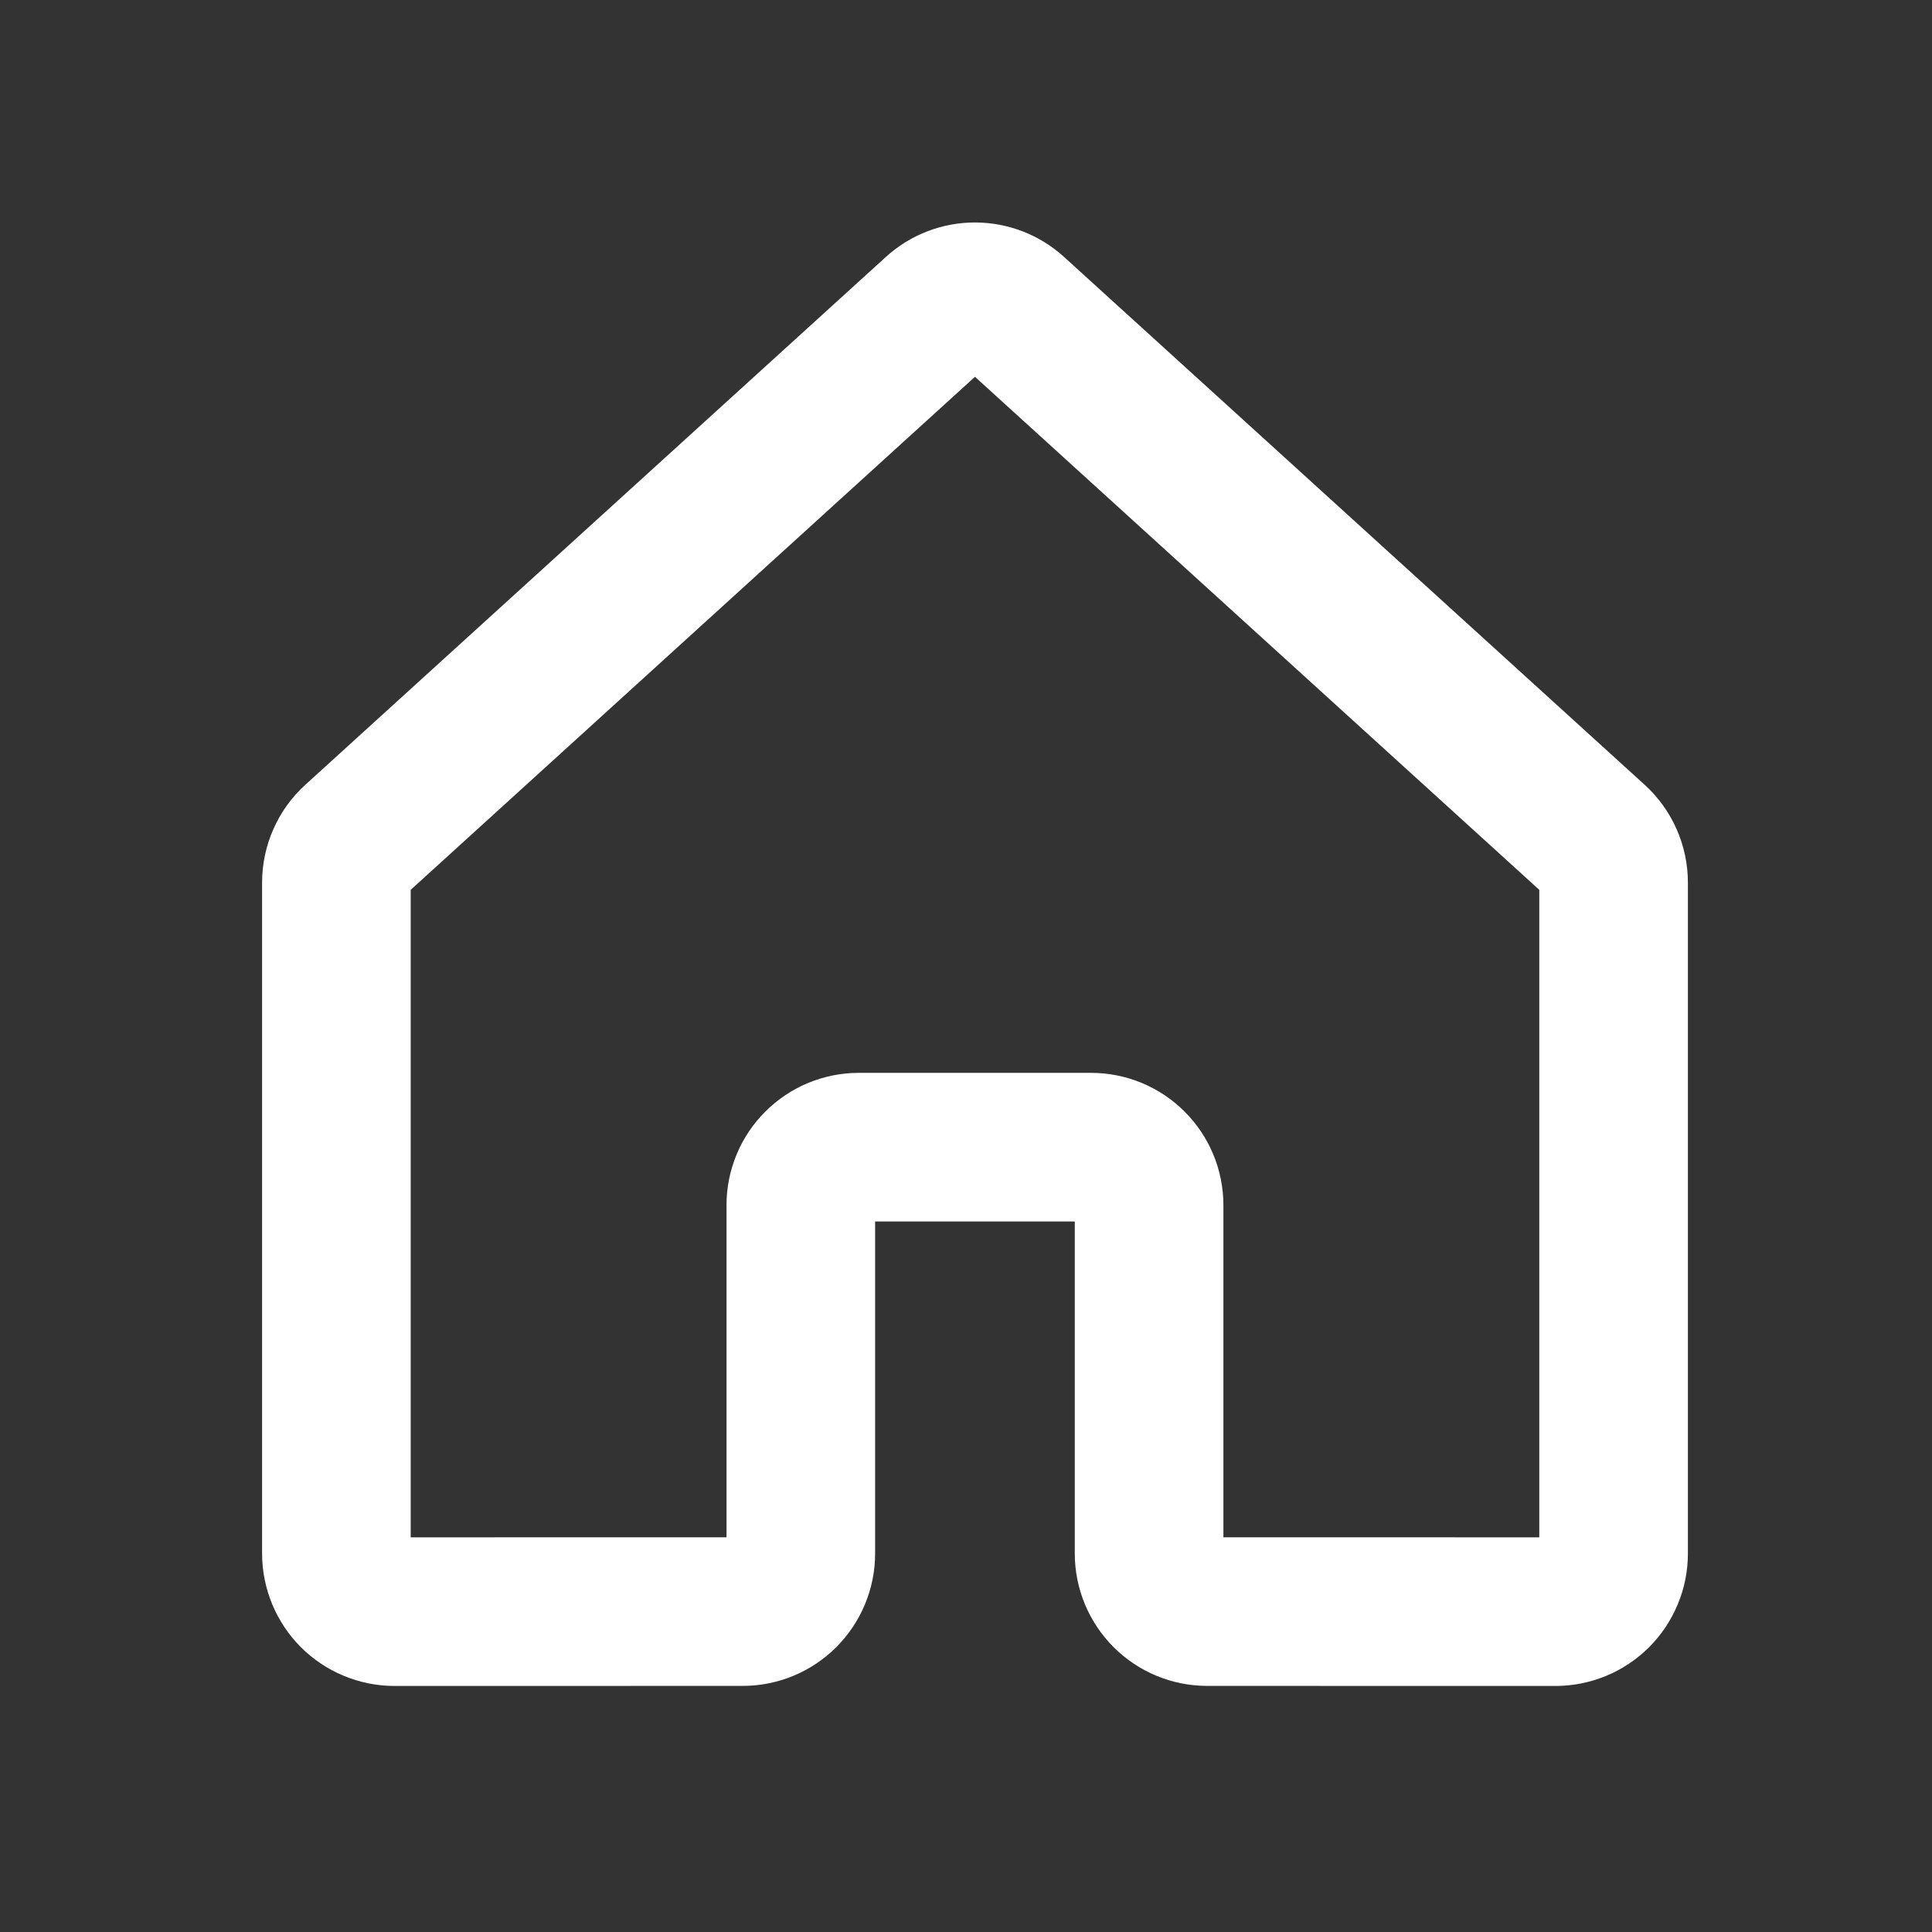 <svg width="26" height="26" viewBox="0 0 26 26" fill="none" xmlns="http://www.w3.org/2000/svg">
<rect x="0" y="0" width="26" height="26" fill="#333333" stroke="none"/>
<path d="M15.464 20.907V16.219C15.464 16.012 15.382 15.813 15.235 15.667C15.089 15.52 14.89 15.438 14.683 15.438H11.558C11.351 15.438 11.152 15.52 11.006 15.667C10.859 15.813 10.777 16.012 10.777 16.219V20.907C10.777 21.114 10.694 21.312 10.548 21.459C10.402 21.605 10.203 21.688 9.996 21.688L5.309 21.689C5.206 21.689 5.104 21.668 5.01 21.629C4.915 21.59 4.829 21.532 4.756 21.46C4.684 21.387 4.626 21.301 4.587 21.206C4.548 21.111 4.527 21.01 4.527 20.907V11.878C4.527 11.769 4.55 11.661 4.594 11.562C4.638 11.462 4.702 11.373 4.783 11.3L12.595 4.197C12.739 4.066 12.926 3.994 13.12 3.994C13.315 3.994 13.502 4.066 13.646 4.197L21.459 11.3C21.54 11.373 21.604 11.462 21.648 11.562C21.692 11.661 21.715 11.769 21.715 11.878V20.907C21.715 21.01 21.695 21.111 21.655 21.206C21.616 21.301 21.558 21.387 21.486 21.46C21.413 21.532 21.327 21.59 21.233 21.629C21.138 21.668 21.036 21.689 20.933 21.689L16.245 21.688C16.038 21.688 15.839 21.605 15.693 21.459C15.547 21.312 15.464 21.114 15.464 20.907V20.907Z" stroke="white" stroke-width="2" stroke-linecap="round" stroke-linejoin="round"/>
</svg>
